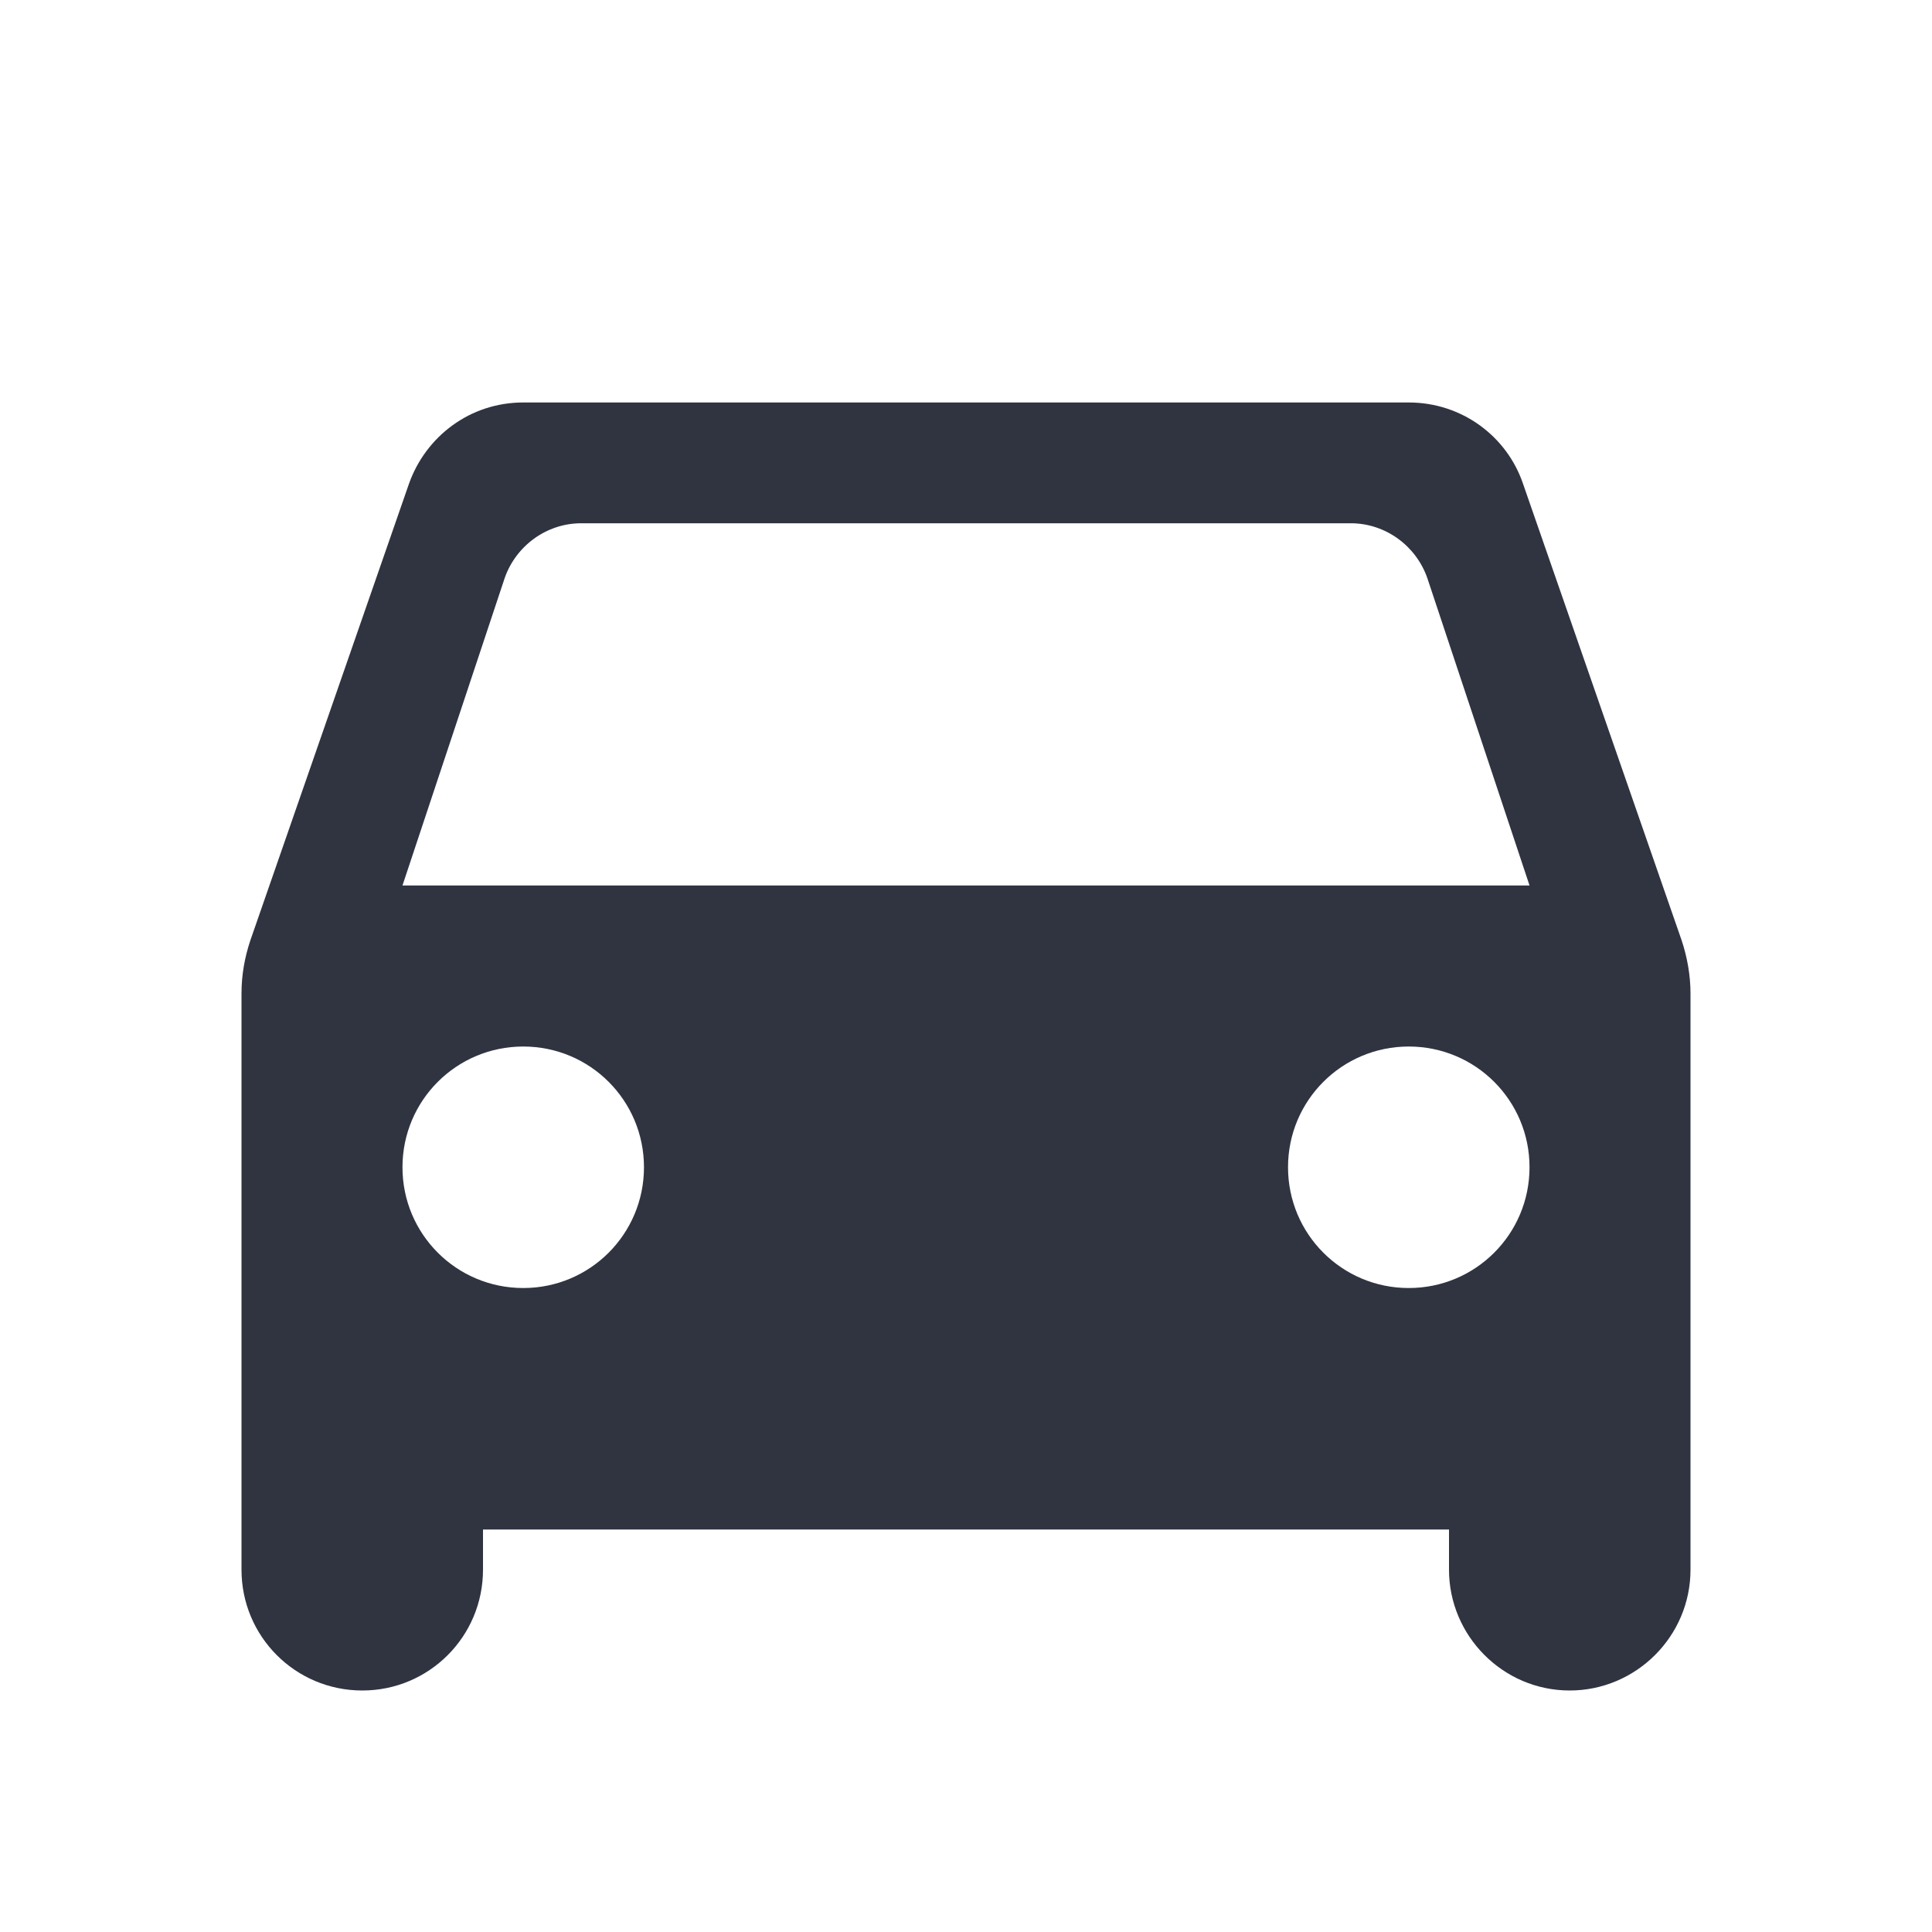 <svg width="25" height="25" viewBox="0 0 25 25" fill="none" xmlns="http://www.w3.org/2000/svg">
<g clip-path="url(#clip0_16_764)">
<path d="M19.708 6.26C19.5 5.646 18.917 5.208 18.229 5.208H6.771C6.083 5.208 5.51 5.646 5.292 6.26L3.24 12.167C3.167 12.385 3.125 12.615 3.125 12.854V20.312C3.125 21.177 3.823 21.875 4.688 21.875C5.552 21.875 6.25 21.177 6.25 20.312V19.792H18.75V20.312C18.75 21.167 19.448 21.875 20.312 21.875C21.167 21.875 21.875 21.177 21.875 20.312V12.854C21.875 12.625 21.833 12.385 21.76 12.167L19.708 6.26ZM6.771 16.667C5.906 16.667 5.208 15.969 5.208 15.104C5.208 14.24 5.906 13.542 6.771 13.542C7.635 13.542 8.333 14.24 8.333 15.104C8.333 15.969 7.635 16.667 6.771 16.667ZM18.229 16.667C17.365 16.667 16.667 15.969 16.667 15.104C16.667 14.24 17.365 13.542 18.229 13.542C19.094 13.542 19.792 14.24 19.792 15.104C19.792 15.969 19.094 16.667 18.229 16.667ZM5.208 11.458L6.531 7.479C6.677 7.062 7.073 6.771 7.521 6.771H17.479C17.927 6.771 18.323 7.062 18.469 7.479L19.792 11.458H5.208Z" fill="#303441"/>
</g>
<defs>
<clipPath id="clip0_16_764">
<rect width="25" height="25" fill="white"/>
</clipPath>
</defs>
</svg>
